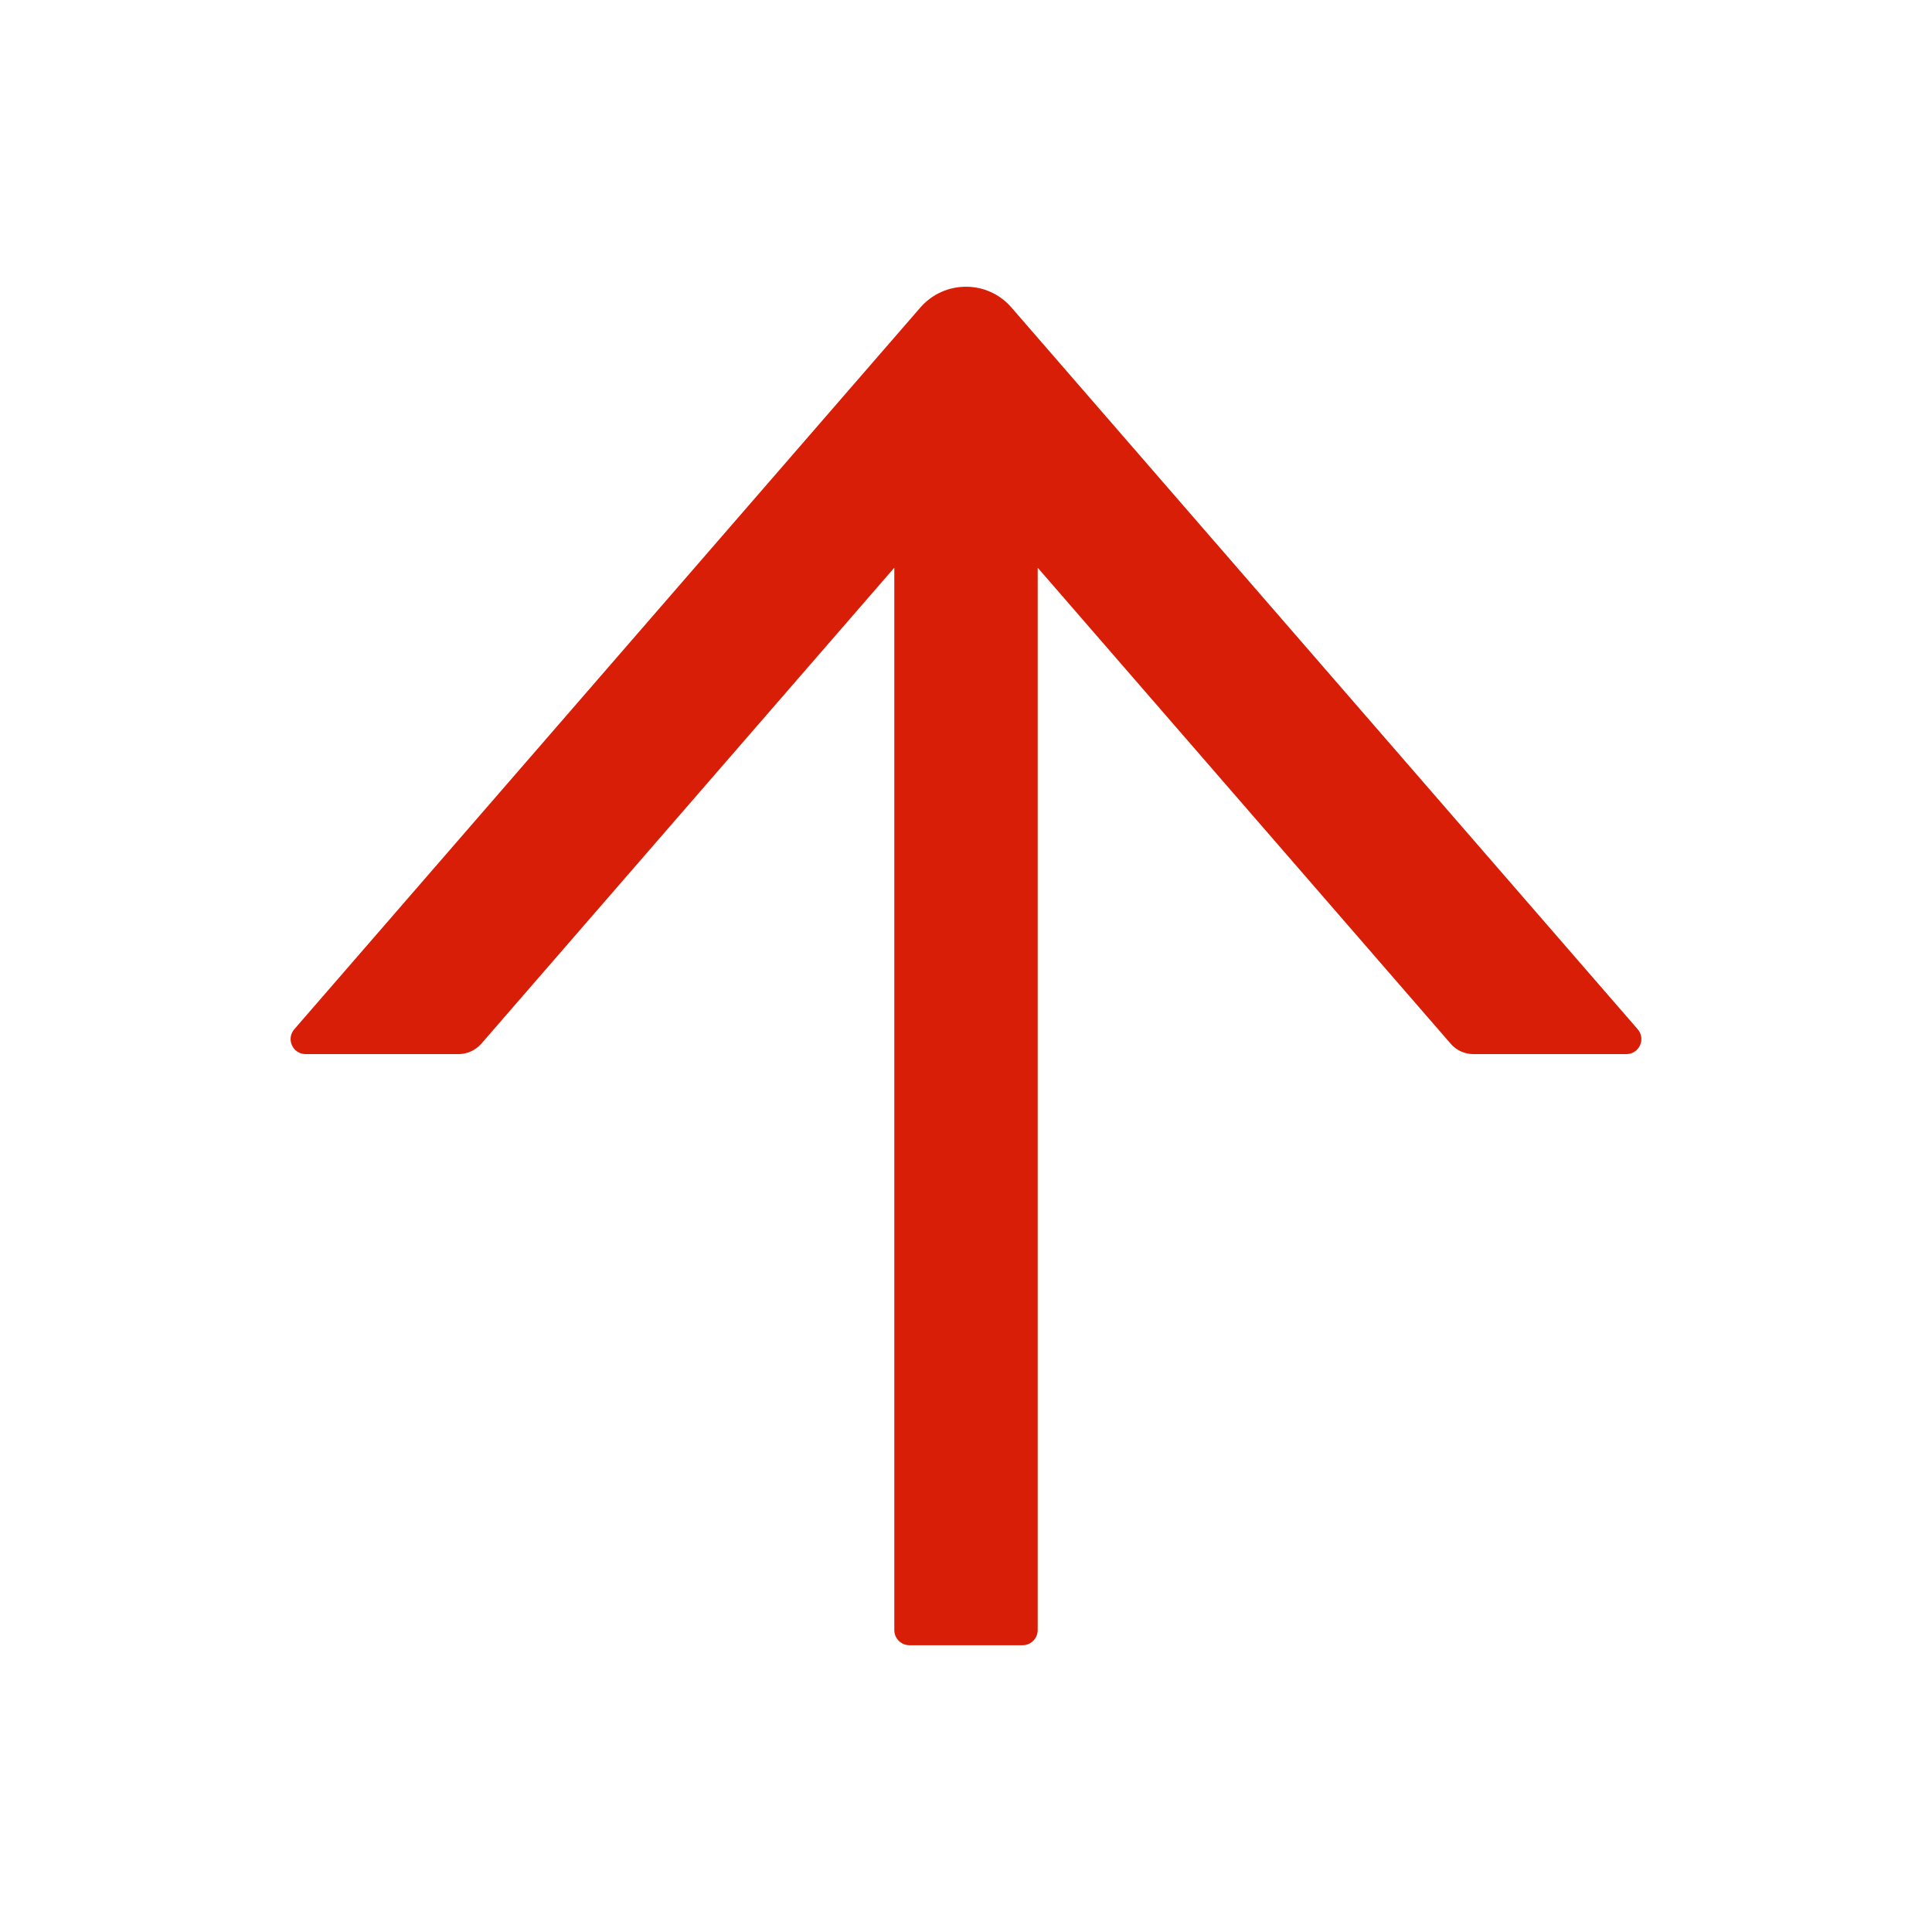 <?xml version="1.0" standalone="no"?><!DOCTYPE svg PUBLIC "-//W3C//DTD SVG 1.1//EN" "http://www.w3.org/Graphics/SVG/1.1/DTD/svg11.dtd"><svg t="1527589400383" class="icon" style="" viewBox="0 0 1024 1024" version="1.1" xmlns="http://www.w3.org/2000/svg" p-id="3330" xmlns:xlink="http://www.w3.org/1999/xlink" width="200" height="200"><defs><style type="text/css"></style></defs><path d="M868 545.5L536.1 163c-12.7-14.7-35.5-14.7-48.3 0L156 545.5c-4.5 5.2-0.8 13.2 6 13.2h81c4.6 0 9-2 12.1-5.5L474 300.9V864c0 4.4 3.6 8 8 8h60c4.4 0 8-3.6 8-8V300.9l218.9 252.3c3 3.5 7.4 5.5 12.1 5.5h81c6.8 0 10.5-8 6-13.2z" p-id="3331" fill="#d81e06"></path></svg>
